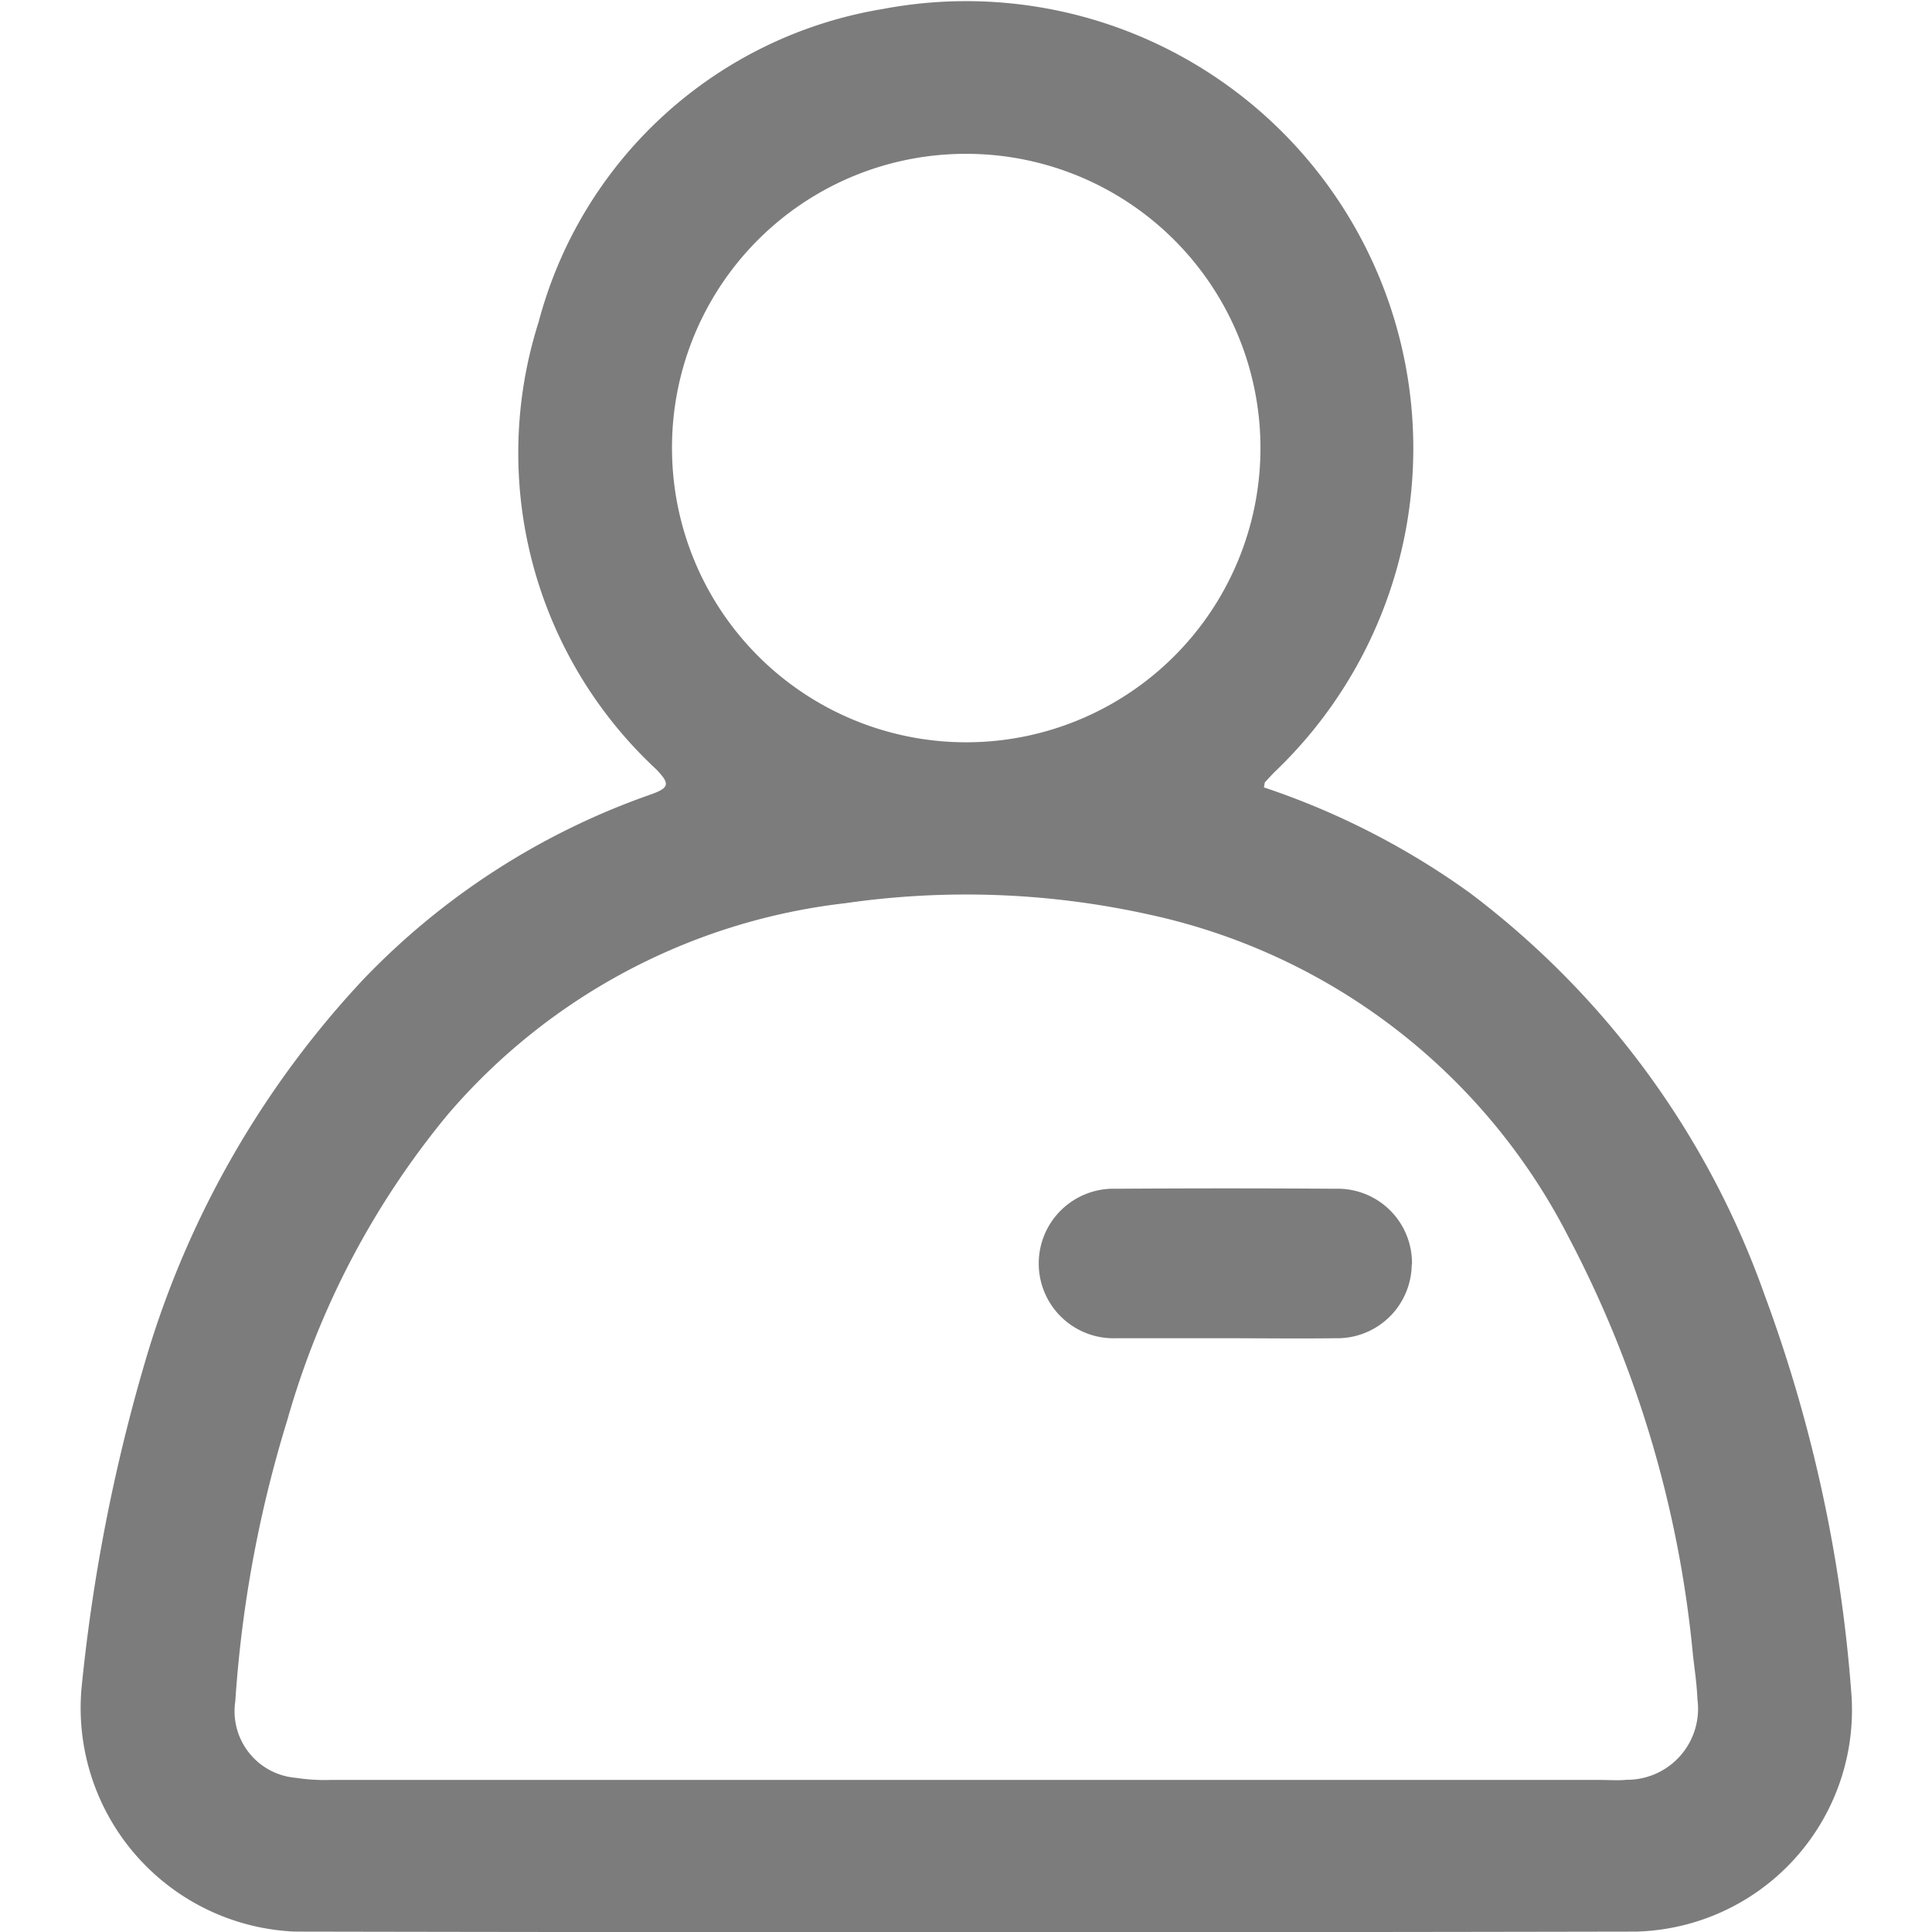 <svg xmlns="http://www.w3.org/2000/svg" width="24" height="24" viewBox="0 0 24 24">
  <g id="profile_inactive" transform="translate(-903 -3466)">
    <rect id="Rectangle_273" data-name="Rectangle 273" width="24" height="24" transform="translate(903 3466)" fill="none"/>
    <path id="Path_677" data-name="Path 677" d="M22,21.062a18.087,18.087,0,0,0-1.083-4.985,10.74,10.74,0,0,0-3.658-4.985A9.551,9.551,0,0,0,14.7,9.781c.011-.046.009-.058.015-.065.045-.048.091-.1.138-.145A5.554,5.554,0,0,0,9.971.111,5.318,5.318,0,0,0,5.691,4,5.362,5.362,0,0,0,7.148,9.553c.179.184.17.234-.069.318a9.1,9.1,0,0,0-3.57,2.3A11.8,11.8,0,0,0,.807,16.9a22.073,22.073,0,0,0-.787,4,2.781,2.781,0,0,0,2.643,3.095q8.329.016,16.659,0A2.753,2.753,0,0,0,22,21.062M11.015,1.911A3.655,3.655,0,1,1,7.348,5.595a3.648,3.648,0,0,1,3.668-3.684m8.175,20.2c-.1.008-.211,0-.316,0H10.99q-3.942,0-7.884,0a2.348,2.348,0,0,1-.429-.026.83.83,0,0,1-.754-.951,15.238,15.238,0,0,1,.648-3.5,10.4,10.4,0,0,1,1.994-3.792A7.642,7.642,0,0,1,9.5,11.22a10.5,10.5,0,0,1,3.771.14,7.67,7.67,0,0,1,5.213,4.005,13.946,13.946,0,0,1,1.547,5.2c.021.181.048.362.055.544a.882.882,0,0,1-.895,1" transform="translate(904 3466)" fill="#7c7c7c"/>
    <path id="Path_678" data-name="Path 678" d="M159.6,192.9a.925.925,0,0,1-.945.915c-.46.006-.92,0-1.379,0s-.9,0-1.35,0a.929.929,0,1,1,0-1.857q1.364-.009,2.73,0a.923.923,0,0,1,.947.942" transform="translate(760.937 3288.809)" fill="#7c7c7c"/>
  </g>
</svg>
